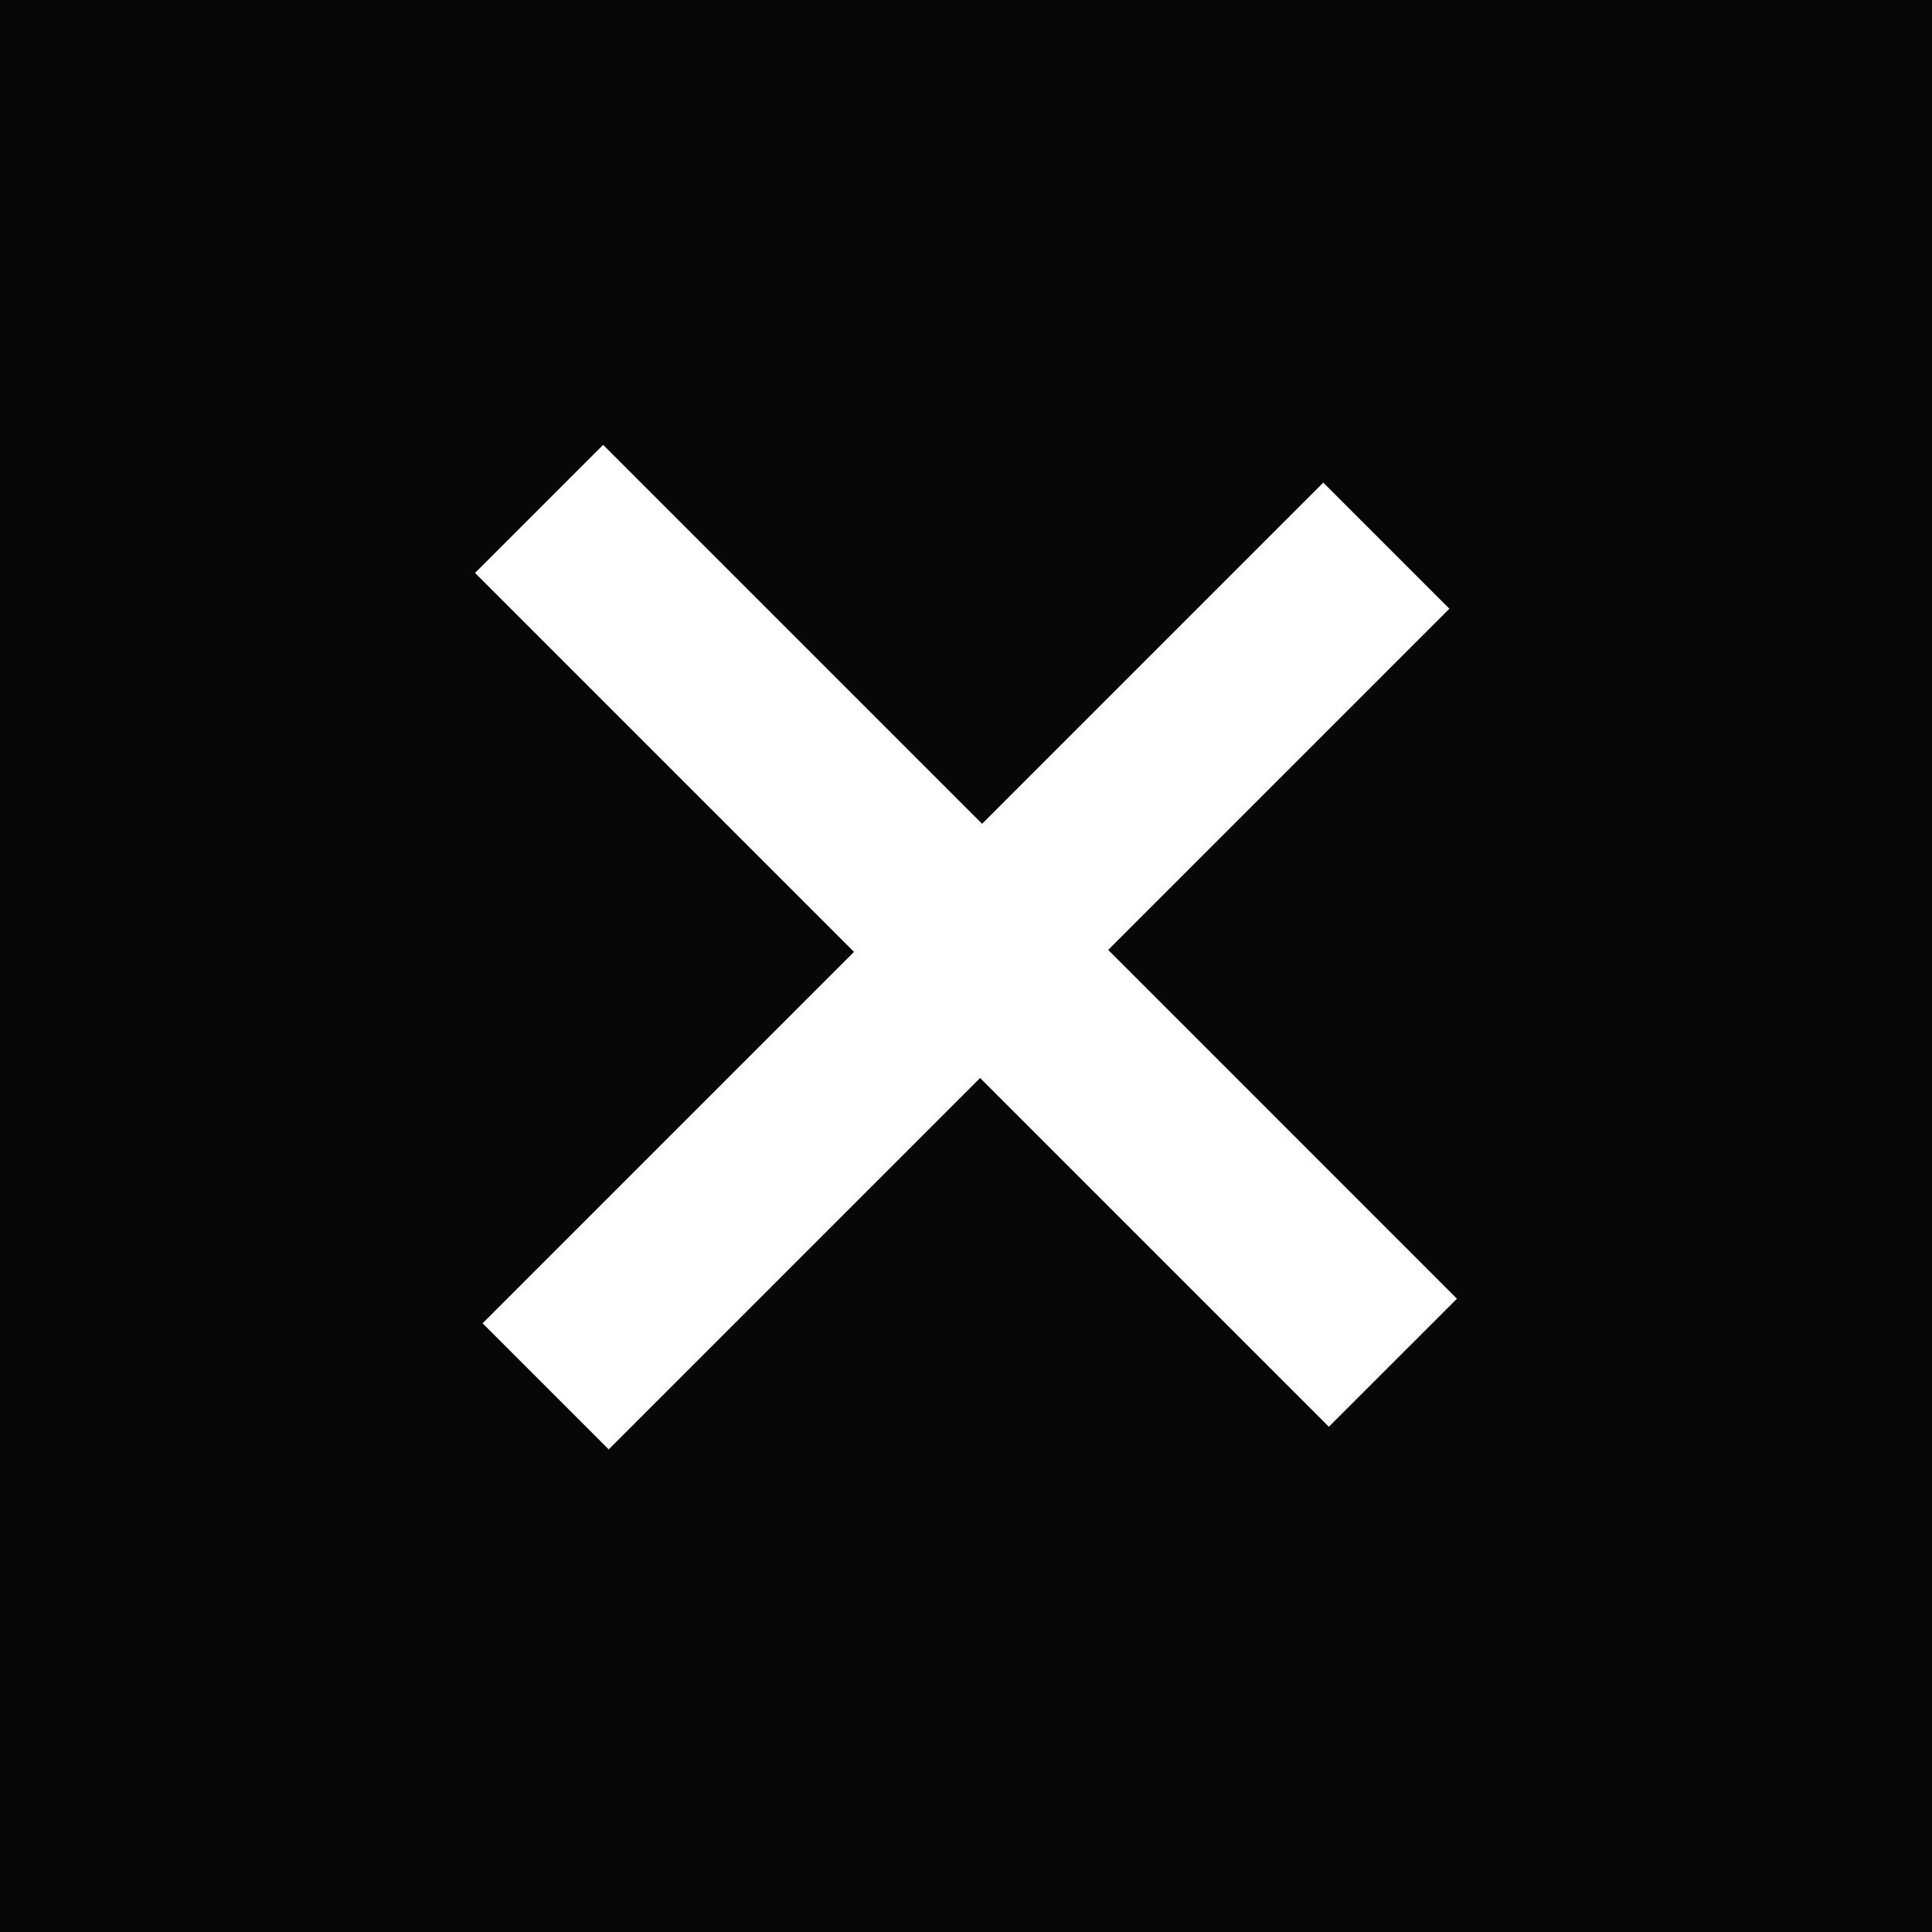 <?xml version="1.0" encoding="utf-8"?>
<!-- Generator: Adobe Illustrator 18.0.0, SVG Export Plug-In . SVG Version: 6.00 Build 0)  -->
<svg version="1.2" baseProfile="tiny" xmlns="http://www.w3.org/2000/svg" xmlns:xlink="http://www.w3.org/1999/xlink" x="0px"
	 y="0px" viewBox="0 0 67.5 67.5" xml:space="preserve">
<g id="BG_1_">
	<g id="BG">
		<rect fill-rule="evenodd" fill="#070707" width="67.5" height="67.5"/>
	</g>
</g>
<g id="Rectangle_1_copy_1_">
	<g id="Rectangle_1_copy">
		<polygon fill="#FFFFFF" points="50.903,45.374 38.718,33.188 50.639,21.267 46.233,16.861 34.312,28.782 21.072,15.542 
			16.597,20.017 29.837,33.257 16.861,46.233 21.267,50.639 34.243,37.663 46.428,49.848 		"/>
	</g>
</g>
</svg>
